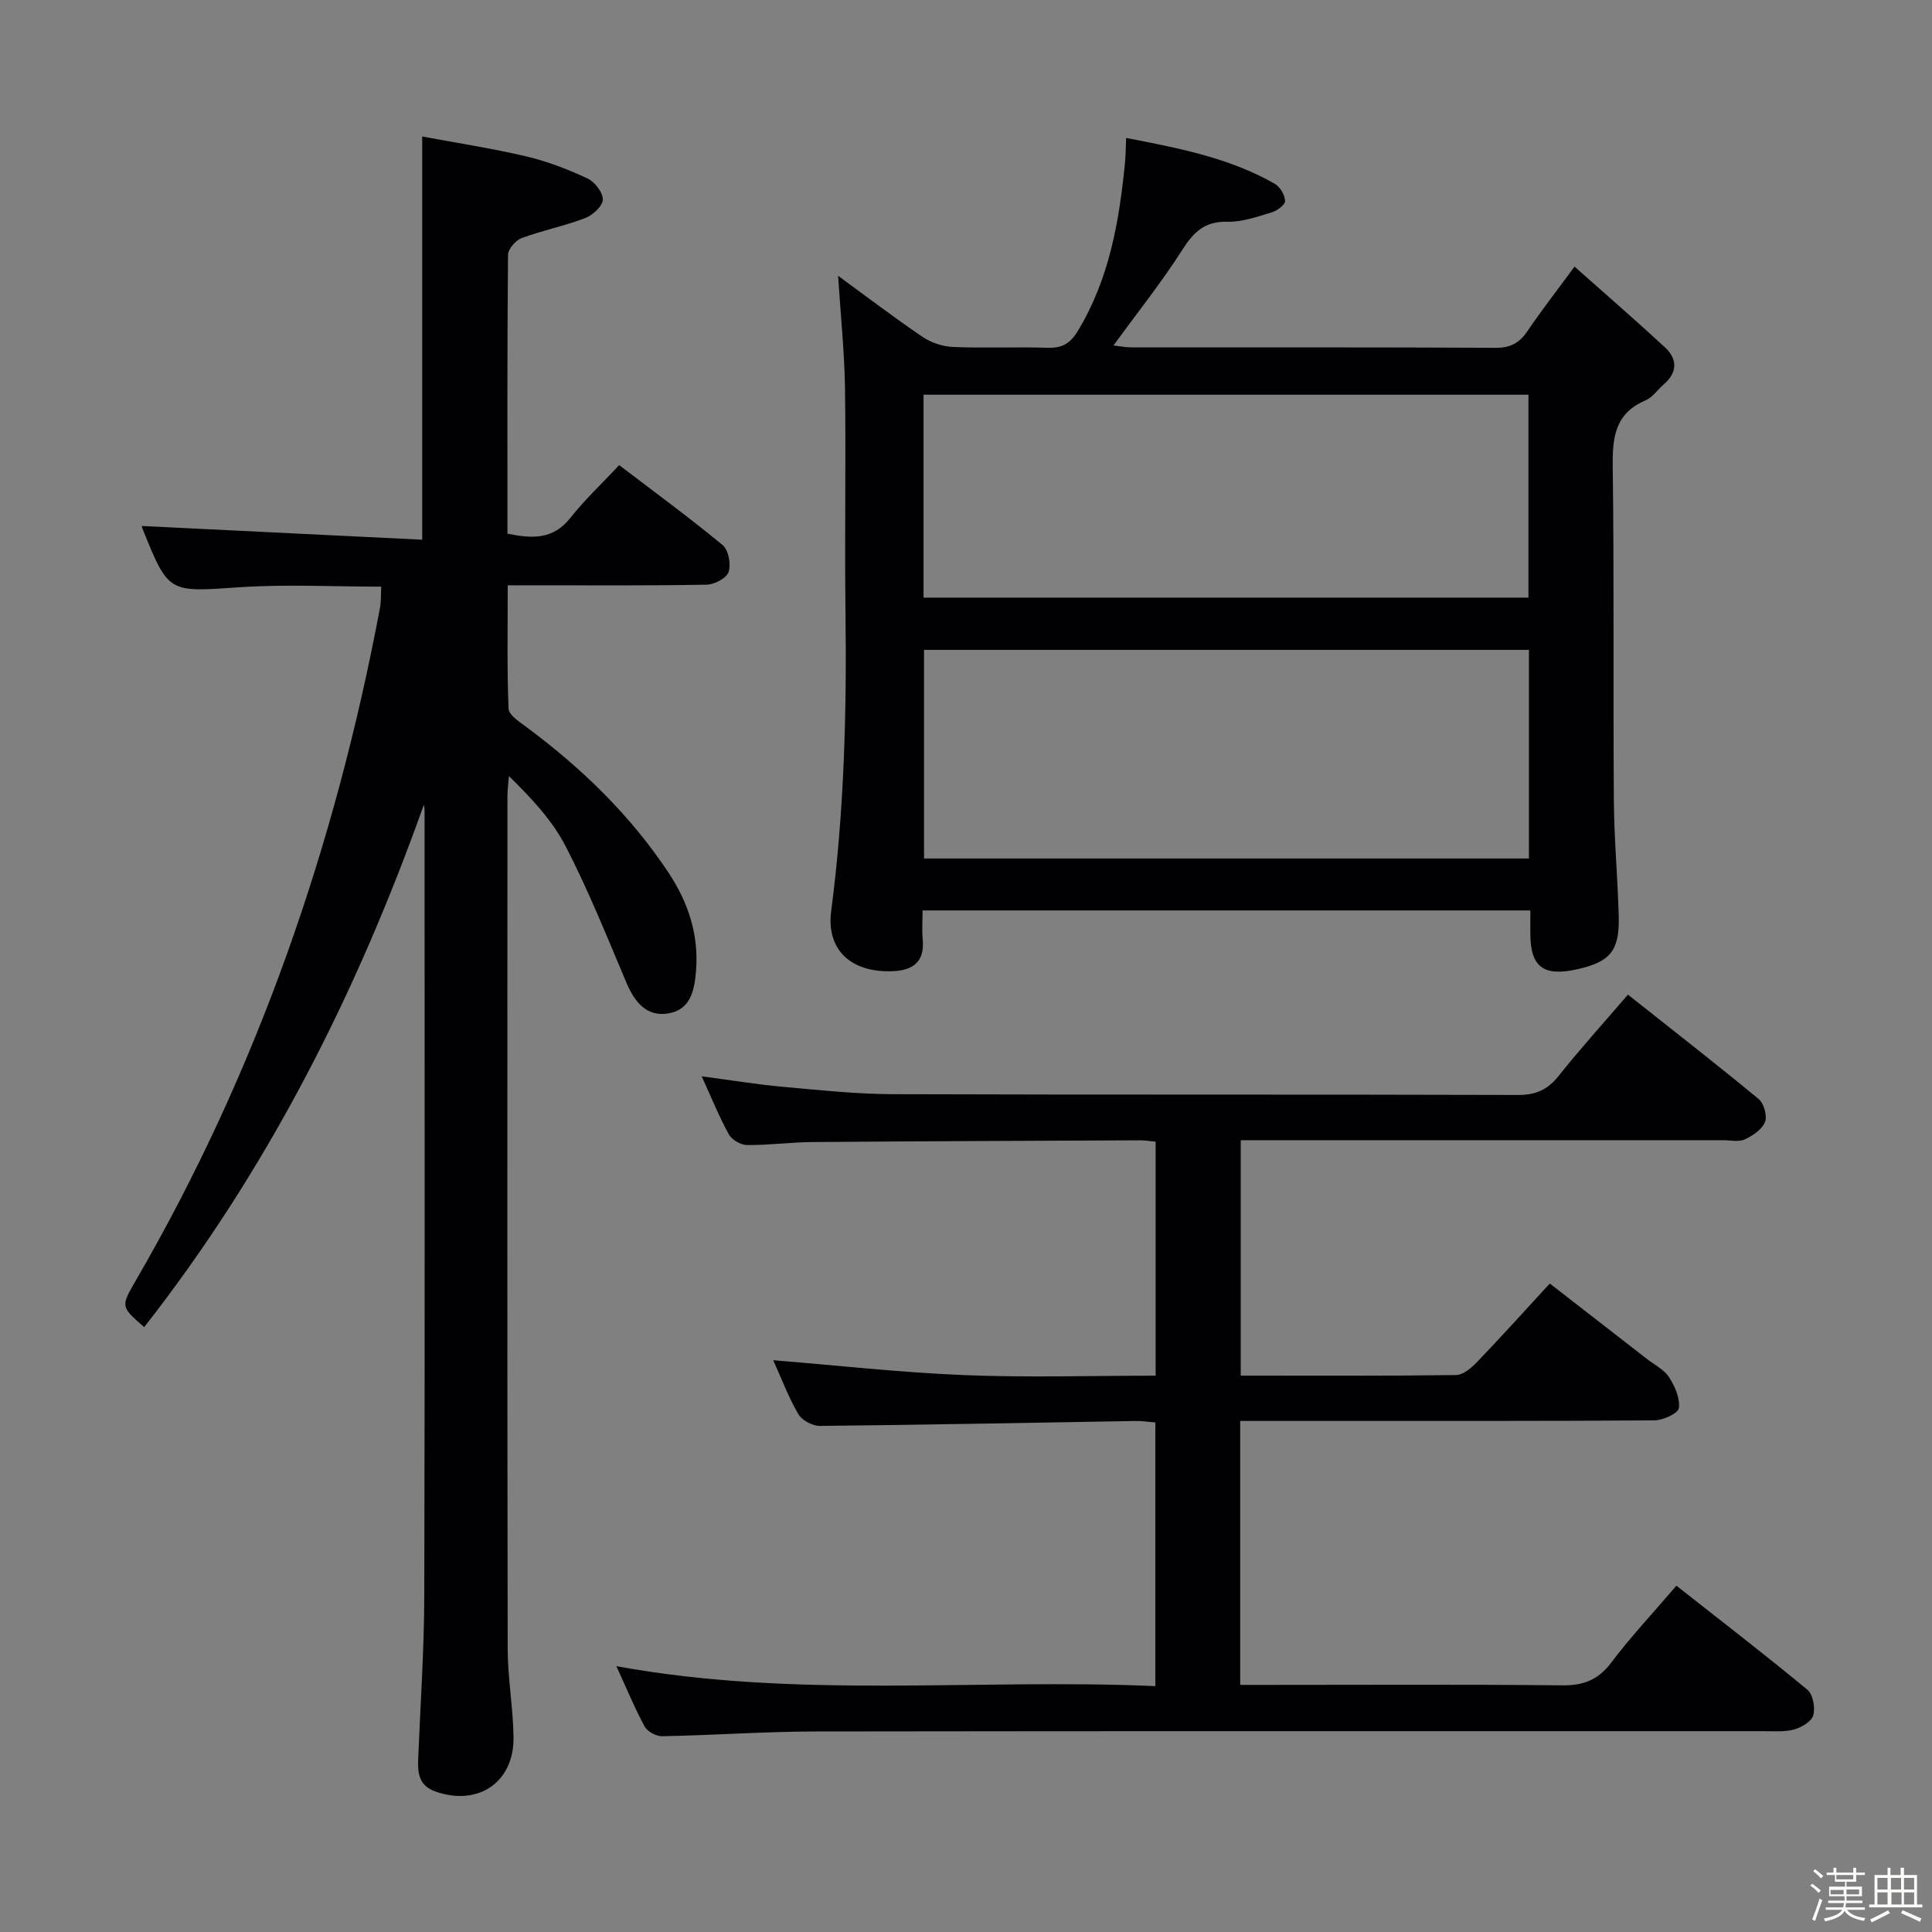<svg enable-background="new 0 0 400 400" viewBox="0 0 400 400" xmlns="http://www.w3.org/2000/svg"><rect x="0" y="0" width="400" height="400" fill="#808080" stroke="none"/><path d="m374.8 390.4.4-.4c.7.5 1.3 1 1.8 1.4l-.5.5c-.5-.6-1.1-1.1-1.7-1.5zm1 7.3-.6-.3c.5-1.4 1.1-2.8 1.5-4.3.2.1.4.2.6.3-.5 1.3-1 2.8-1.5 4.3zm-.4-10.3.4-.4c.4.3 1 .8 1.7 1.4l-.5.5c-.4-.5-1-1-1.6-1.5zm2.5.3h1.7v-1h.6v1h3.5v-1h.6v1h1.8v.5h-1.8v1.4h-2v1h3.2v2h-3.2v.9h3.3v.5h-3.4c0 .3-.1.6-.1.9h4v.5h-3.7c.7.9 1.9 1.5 3.8 1.7-.1.2-.2.4-.3.6-2.1-.4-3.5-1.1-4-2.1-.4 1-1.8 1.7-4 2.2-.1-.2-.2-.4-.3-.6 2.1-.4 3.4-1 3.8-1.8h-3.4v-.5h3.6c.1-.3.1-.6.2-.9h-3.3v-.5h3.4c0-.3 0-.6 0-.9h-3.2v-2h3.3v-1h-2.1v-1.4h-1.7v-.5zm1.1 3.5v1h2.7c0-.3 0-.4 0-.4 0-.1 0-.2 0-.2 0-.1 0-.2 0-.3h-2.7zm1.2-3v.9h3.5v-.9zm4.7 3h-2.6v.6.4h2.6z" fill="#fcfbfa"/><path d="m393.6 386.7h.6v1.5h2.7v6.1h1.1v.6h-11v-.6h1.1v-6.1h2.7v-1.5h.6v1.5h2.1v-1.5zm-2.7 8.8.4.6c-1.2.6-2.5 1.3-3.8 1.9-.1-.2-.2-.4-.3-.6 1.2-.6 2.5-1.2 3.7-1.9zm-2.2-6.7v2.4h2.1v-2.4zm0 3v2.5h2.1v-2.5zm2.8-3v2.4h2.1v-2.4zm.1 3v2.5h2.1v-2.5h-2.2zm5.9 6.1c-1.4-.7-2.7-1.3-3.9-1.8l.3-.6c1.5.6 2.7 1.2 3.9 1.7zm-1.2-9.1h-2.1v2.4h2.1zm-2.1 3v2.5h2.1v-2.5z" fill="#fcfbfa"/><g fill="#010104"><path d="m87.76 166.6c-13.92 39.11-32.33 75.53-57.91 108.17-4.84-4.23-4.87-4.25-1.76-9.61 25.2-43.4 41.31-90.11 50.58-139.29.24-1.28.17-2.63.26-4.41-9.96 0-19.74-.53-29.44.13-14.59.99-14.57 1.35-19.99-12.14-.17-.43-.2-.91-.13-.55 19.23.94 38.56 1.89 58.04 2.84 0-28.21 0-55.27 0-83.48 7.18 1.34 14.45 2.45 21.59 4.13 4.33 1.02 8.56 2.66 12.6 4.54 1.51.7 3.23 2.89 3.21 4.38-.02 1.33-2.07 3.24-3.63 3.83-4.3 1.65-8.88 2.56-13.2 4.16-1.23.46-2.79 2.27-2.8 3.48-.18 19.14-.12 38.29-.12 57.71 5.04 1.02 9.43 1.31 13.04-3.28 2.97-3.77 6.53-7.09 10.1-10.91 7.55 5.76 14.66 10.96 21.42 16.56 1.21 1 1.76 3.96 1.23 5.56-.43 1.28-2.93 2.6-4.54 2.63-11.66.22-23.32.13-34.99.13-1.82 0-3.63 0-6.2 0 0 8.71-.16 17.13.17 25.53.05 1.31 2.21 2.71 3.62 3.76 11.46 8.49 21.59 18.28 29.5 30.21 4.05 6.11 6.29 12.78 5.7 20.25-.32 4.01-1.08 8.07-5.64 8.87-4.64.81-7.09-2.36-8.81-6.42-4-9.47-7.84-19.05-12.55-28.17-2.77-5.37-7.07-9.95-11.74-14.53-.11 1.38-.3 2.76-.31 4.14-.02 58.81-.05 117.63.05 176.44.01 6.13 1.12 12.25 1.21 18.38.14 9.43-7.42 14.45-16.31 11.22-3.15-1.15-3.55-3.62-3.44-6.45.45-11.3 1.24-22.6 1.27-33.91.14-54.15.06-108.3.06-162.45.02-.49-.08-.97-.14-1.45z"/><path d="m173.52 57.1c5.93 4.33 11.6 8.66 17.5 12.66 1.79 1.21 4.19 1.99 6.35 2.08 6.49.27 13-.04 19.49.16 3 .09 4.68-.81 6.31-3.51 6.49-10.72 8.54-22.58 9.74-34.72.15-1.47.15-2.95.25-5.21 10.87 2.11 21.34 4.1 30.8 9.51 1.08.62 2.05 2.31 2.1 3.54.03.77-1.63 2.02-2.74 2.35-3.01.9-6.15 2.03-9.21 1.95-4.69-.12-6.97 2.12-9.32 5.81-4.28 6.71-9.27 12.96-14.26 19.8 1.29.15 2.48.4 3.67.4 25.16.02 50.33-.04 75.49.09 3.04.02 4.89-1.01 6.54-3.44 2.88-4.26 6.05-8.32 9.76-13.37 6.41 5.7 12.67 11.11 18.73 16.72 2.65 2.46 2.57 5.23-.3 7.71-1.26 1.08-2.29 2.66-3.74 3.27-6.33 2.68-6.86 7.67-6.78 13.73.3 22.99.07 45.99.23 68.99.06 7.98.78 15.95 1.01 23.93.21 7.27-1.7 9.59-8.61 11.13-6.97 1.55-9.65-.47-9.69-7.31-.01-1.49 0-2.97 0-4.87-41.98 0-83.66 0-125.83 0 0 2.06-.15 4.03.03 5.98.44 4.91-2.26 6.52-6.6 6.61-8.43.18-13.38-4.57-12.35-12.49 2.69-20.52 3.22-41.11 2.96-61.76-.2-15.5.11-31-.1-46.49-.12-7.62-.92-15.21-1.43-23.25zm143.03 77.45c-42.17 0-83.72 0-125.24 0v43.19h125.24c0-14.49 0-28.71 0-43.19zm-125.34-10.82h125.24c0-14.13 0-27.98 0-42.01-41.93 0-83.48 0-125.24 0z"/><path d="m127.61 344.96c37.43 6.86 74.39 2.51 111.59 4.13 0-18.51 0-36.4 0-54.58-1.45-.12-2.73-.33-4.01-.31-21.8.36-43.6.8-65.41 1.02-1.53.02-3.74-1.14-4.49-2.43-2.07-3.56-3.53-7.47-5.2-11.17 13.26 1.07 26.37 2.55 39.51 3.08 13.09.53 26.23.12 39.66.12 0-16.43 0-32.34 0-48.45-1.23-.11-2.19-.28-3.15-.28-22.66.1-45.32.18-67.97.36-4.48.04-8.96.66-13.44.62-1.3-.01-3.15-1.05-3.77-2.16-2-3.6-3.54-7.45-5.65-12.07 6.1.8 11.37 1.68 16.68 2.16 7.61.69 15.24 1.51 22.87 1.54 43.16.15 86.32.02 129.48.16 3.74.01 6.15-1.12 8.43-3.99 4.43-5.58 9.23-10.87 14.31-16.78 9.2 7.29 18.23 14.32 27.05 21.6 1.1.91 1.83 3.5 1.33 4.76-.61 1.54-2.53 2.84-4.18 3.6-1.24.58-2.95.18-4.45.18-31.33 0-62.65 0-93.98 0-1.82 0-3.65 0-5.94 0v48.74c15 0 29.79.08 44.58-.12 1.49-.02 3.21-1.52 4.4-2.75 4.95-5.16 9.73-10.47 15.01-16.2 6.79 5.27 13.45 10.43 20.09 15.6 1.58 1.23 3.56 2.2 4.59 3.78 1.21 1.87 2.32 4.37 2.04 6.41-.15 1.1-3.28 2.53-5.08 2.54-22.66.17-45.32.11-67.99.12-5.8 0-11.6 0-17.75 0v54.65h5.64c20.33 0 40.66-.12 60.99.09 4.38.05 7.43-1.07 10.14-4.65 4.09-5.41 8.75-10.38 13.54-15.98 9.23 7.27 18.3 14.24 27.11 21.53 1.16.96 1.67 3.71 1.23 5.29-.35 1.29-2.43 2.54-3.98 2.95-2.03.55-4.29.34-6.46.35-65.32.01-130.64-.04-195.96.06-10.64.02-21.27.78-31.91.99-1.23.02-3.07-.96-3.64-2.01-2.06-3.79-3.69-7.79-5.86-12.5z"/></g></svg>